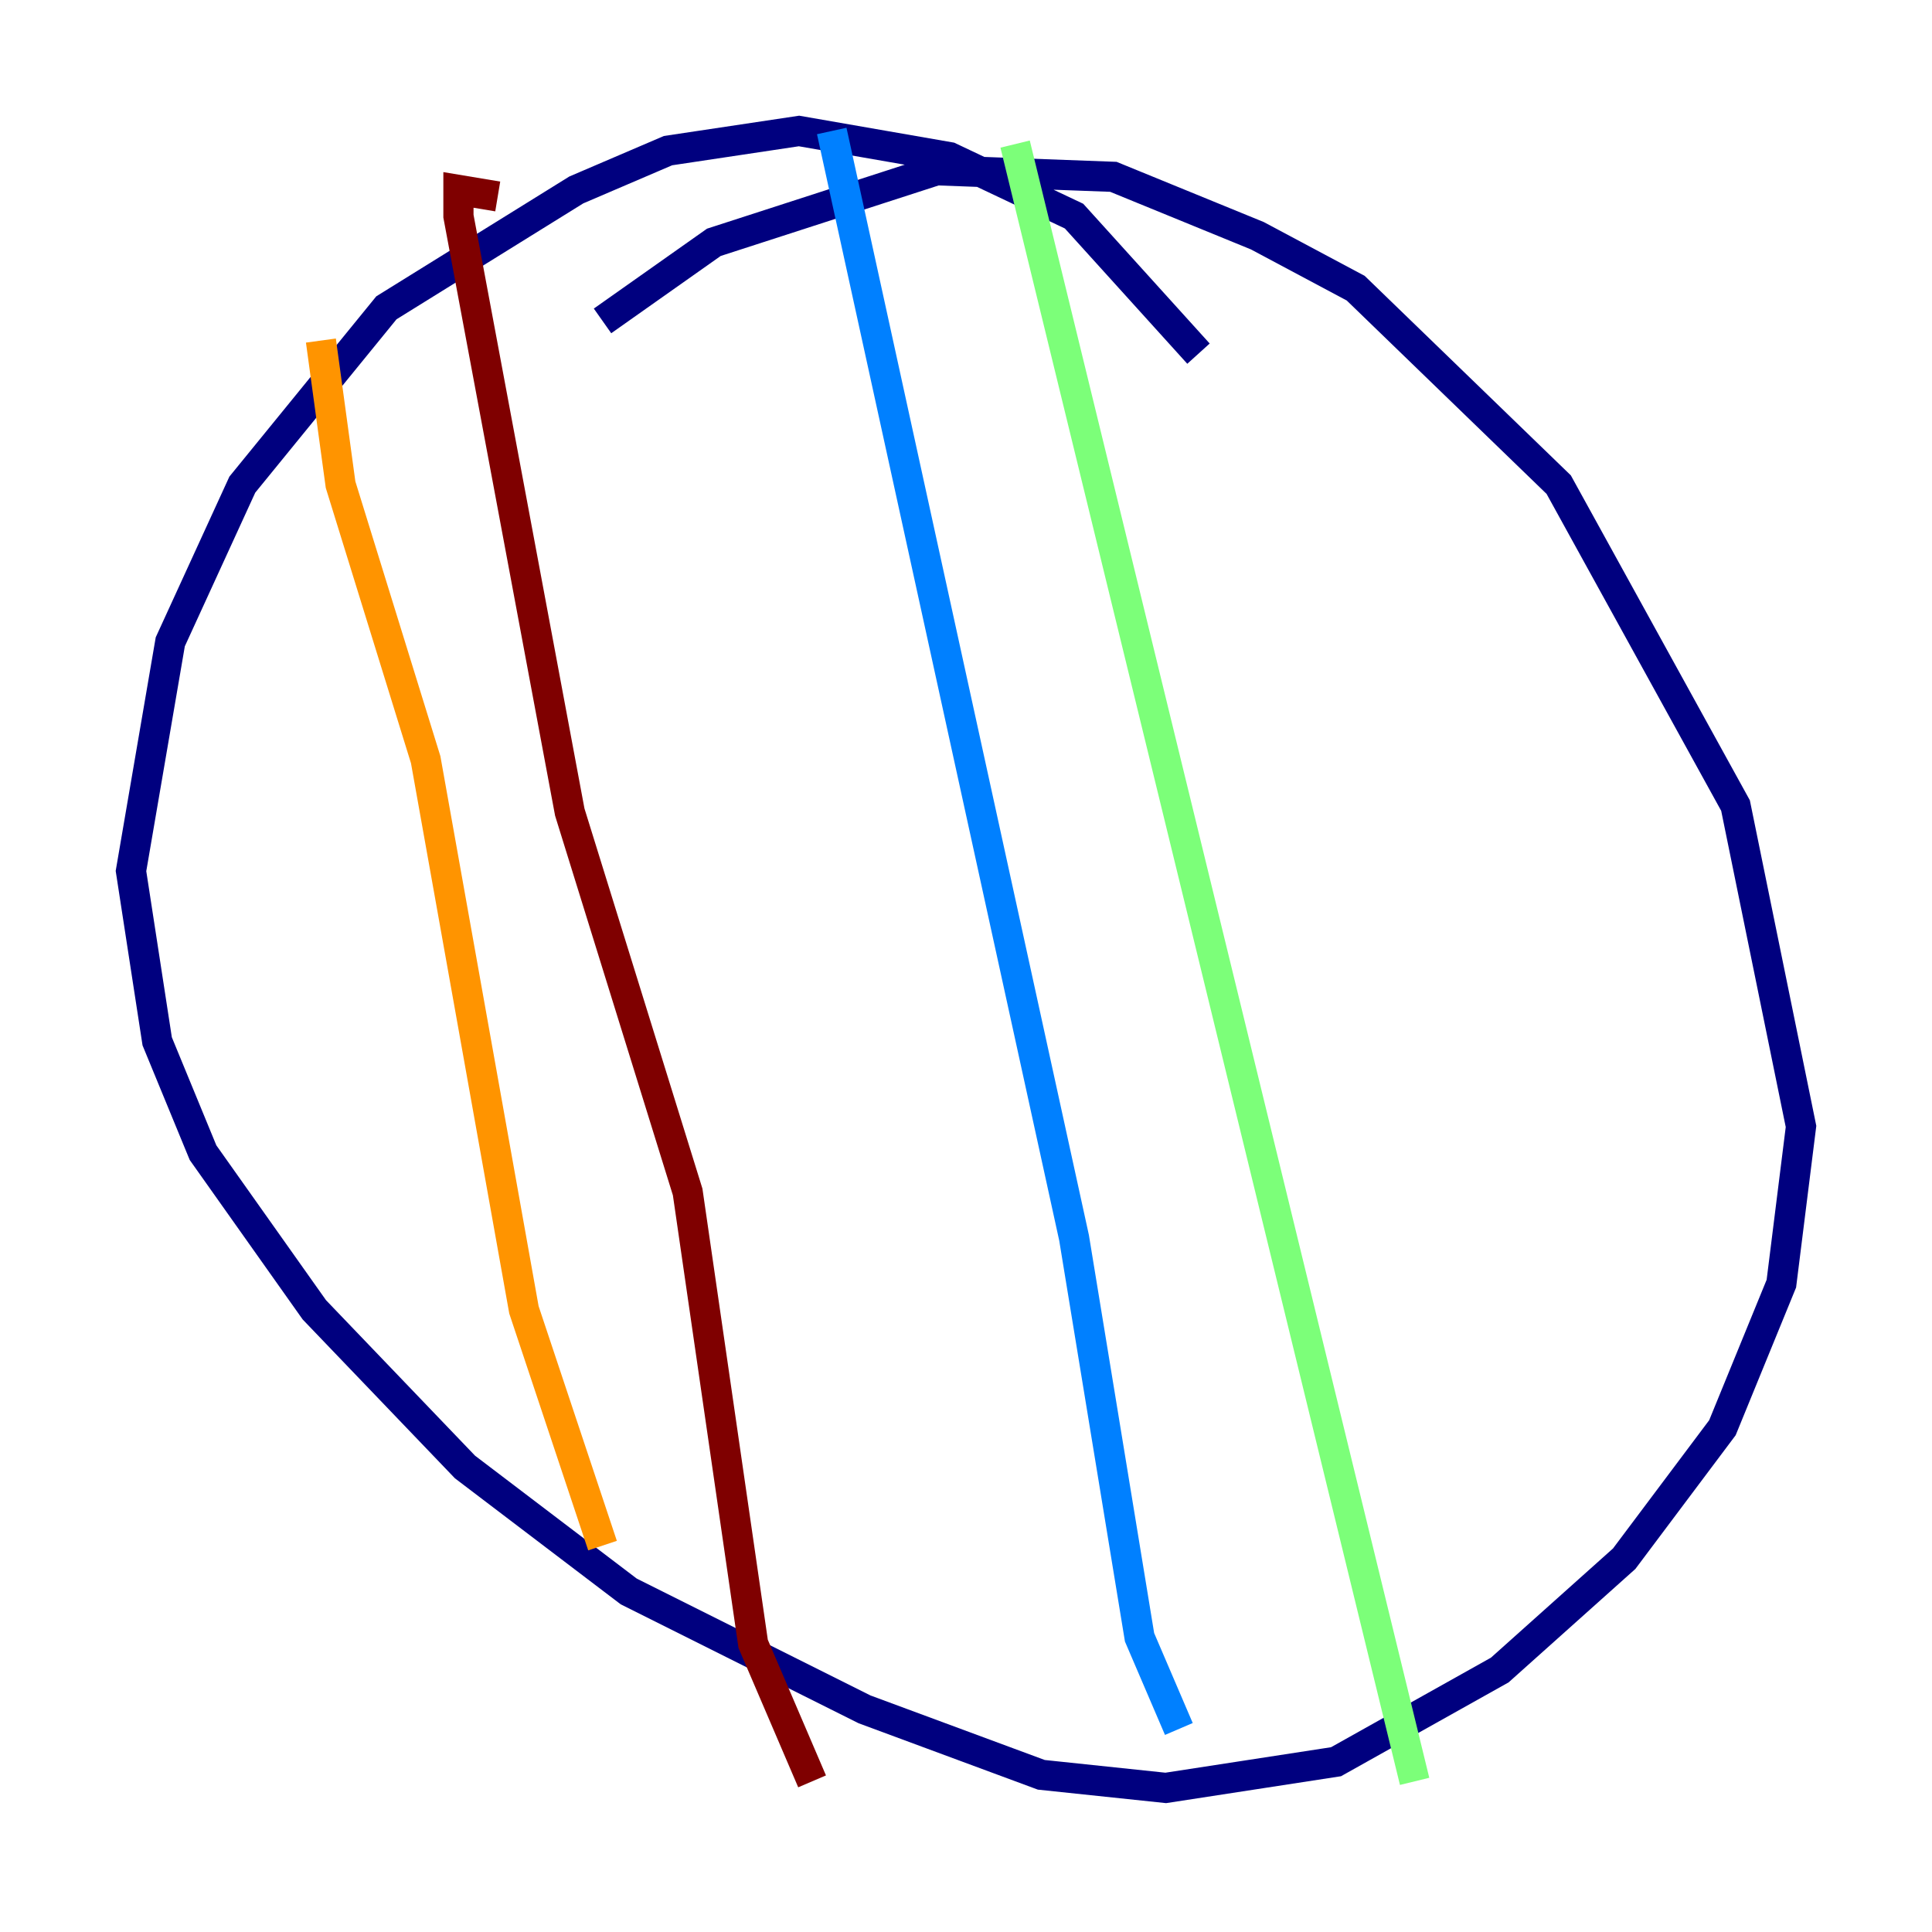 <?xml version="1.0" encoding="utf-8" ?>
<svg baseProfile="tiny" height="128" version="1.2" viewBox="0,0,128,128" width="128" xmlns="http://www.w3.org/2000/svg" xmlns:ev="http://www.w3.org/2001/xml-events" xmlns:xlink="http://www.w3.org/1999/xlink"><defs /><polyline fill="none" points="79.403,23.43 71.159,14.319 62.915,10.414 52.936,8.678 44.258,9.98 38.183,12.583 25.6,20.393 16.054,32.108 11.281,42.522 8.678,57.709 10.414,68.99 13.451,76.366 20.827,86.78 30.807,97.193 41.654,105.437 57.275,113.248 68.99,117.586 77.234,118.454 88.515,116.719 99.363,110.644 107.607,103.268 114.115,94.59 118.02,85.044 119.322,74.63 114.983,53.37 103.268,32.108 89.817,19.091 83.308,15.62 73.763,11.715 62.047,11.281 47.295,16.054 39.919,21.261" stroke="#00007f" stroke-width="2" /><polyline fill="none" points="55.105,8.678 71.159,82.007 75.498,108.475 78.102,114.549" stroke="#0080ff" stroke-width="2" /><polyline fill="none" points="67.254,9.546 93.722,118.02" stroke="#7cff79" stroke-width="2" /><polyline fill="none" points="21.261,22.563 22.563,32.108 28.203,50.332 34.712,86.78 39.919,102.4" stroke="#ff9400" stroke-width="2" /><polyline fill="none" points="32.976,13.017 30.373,12.583 30.373,14.319 37.749,53.803 45.559,78.969 49.898,108.909 53.803,118.02" stroke="#7f0000" stroke-width="2" /></svg>